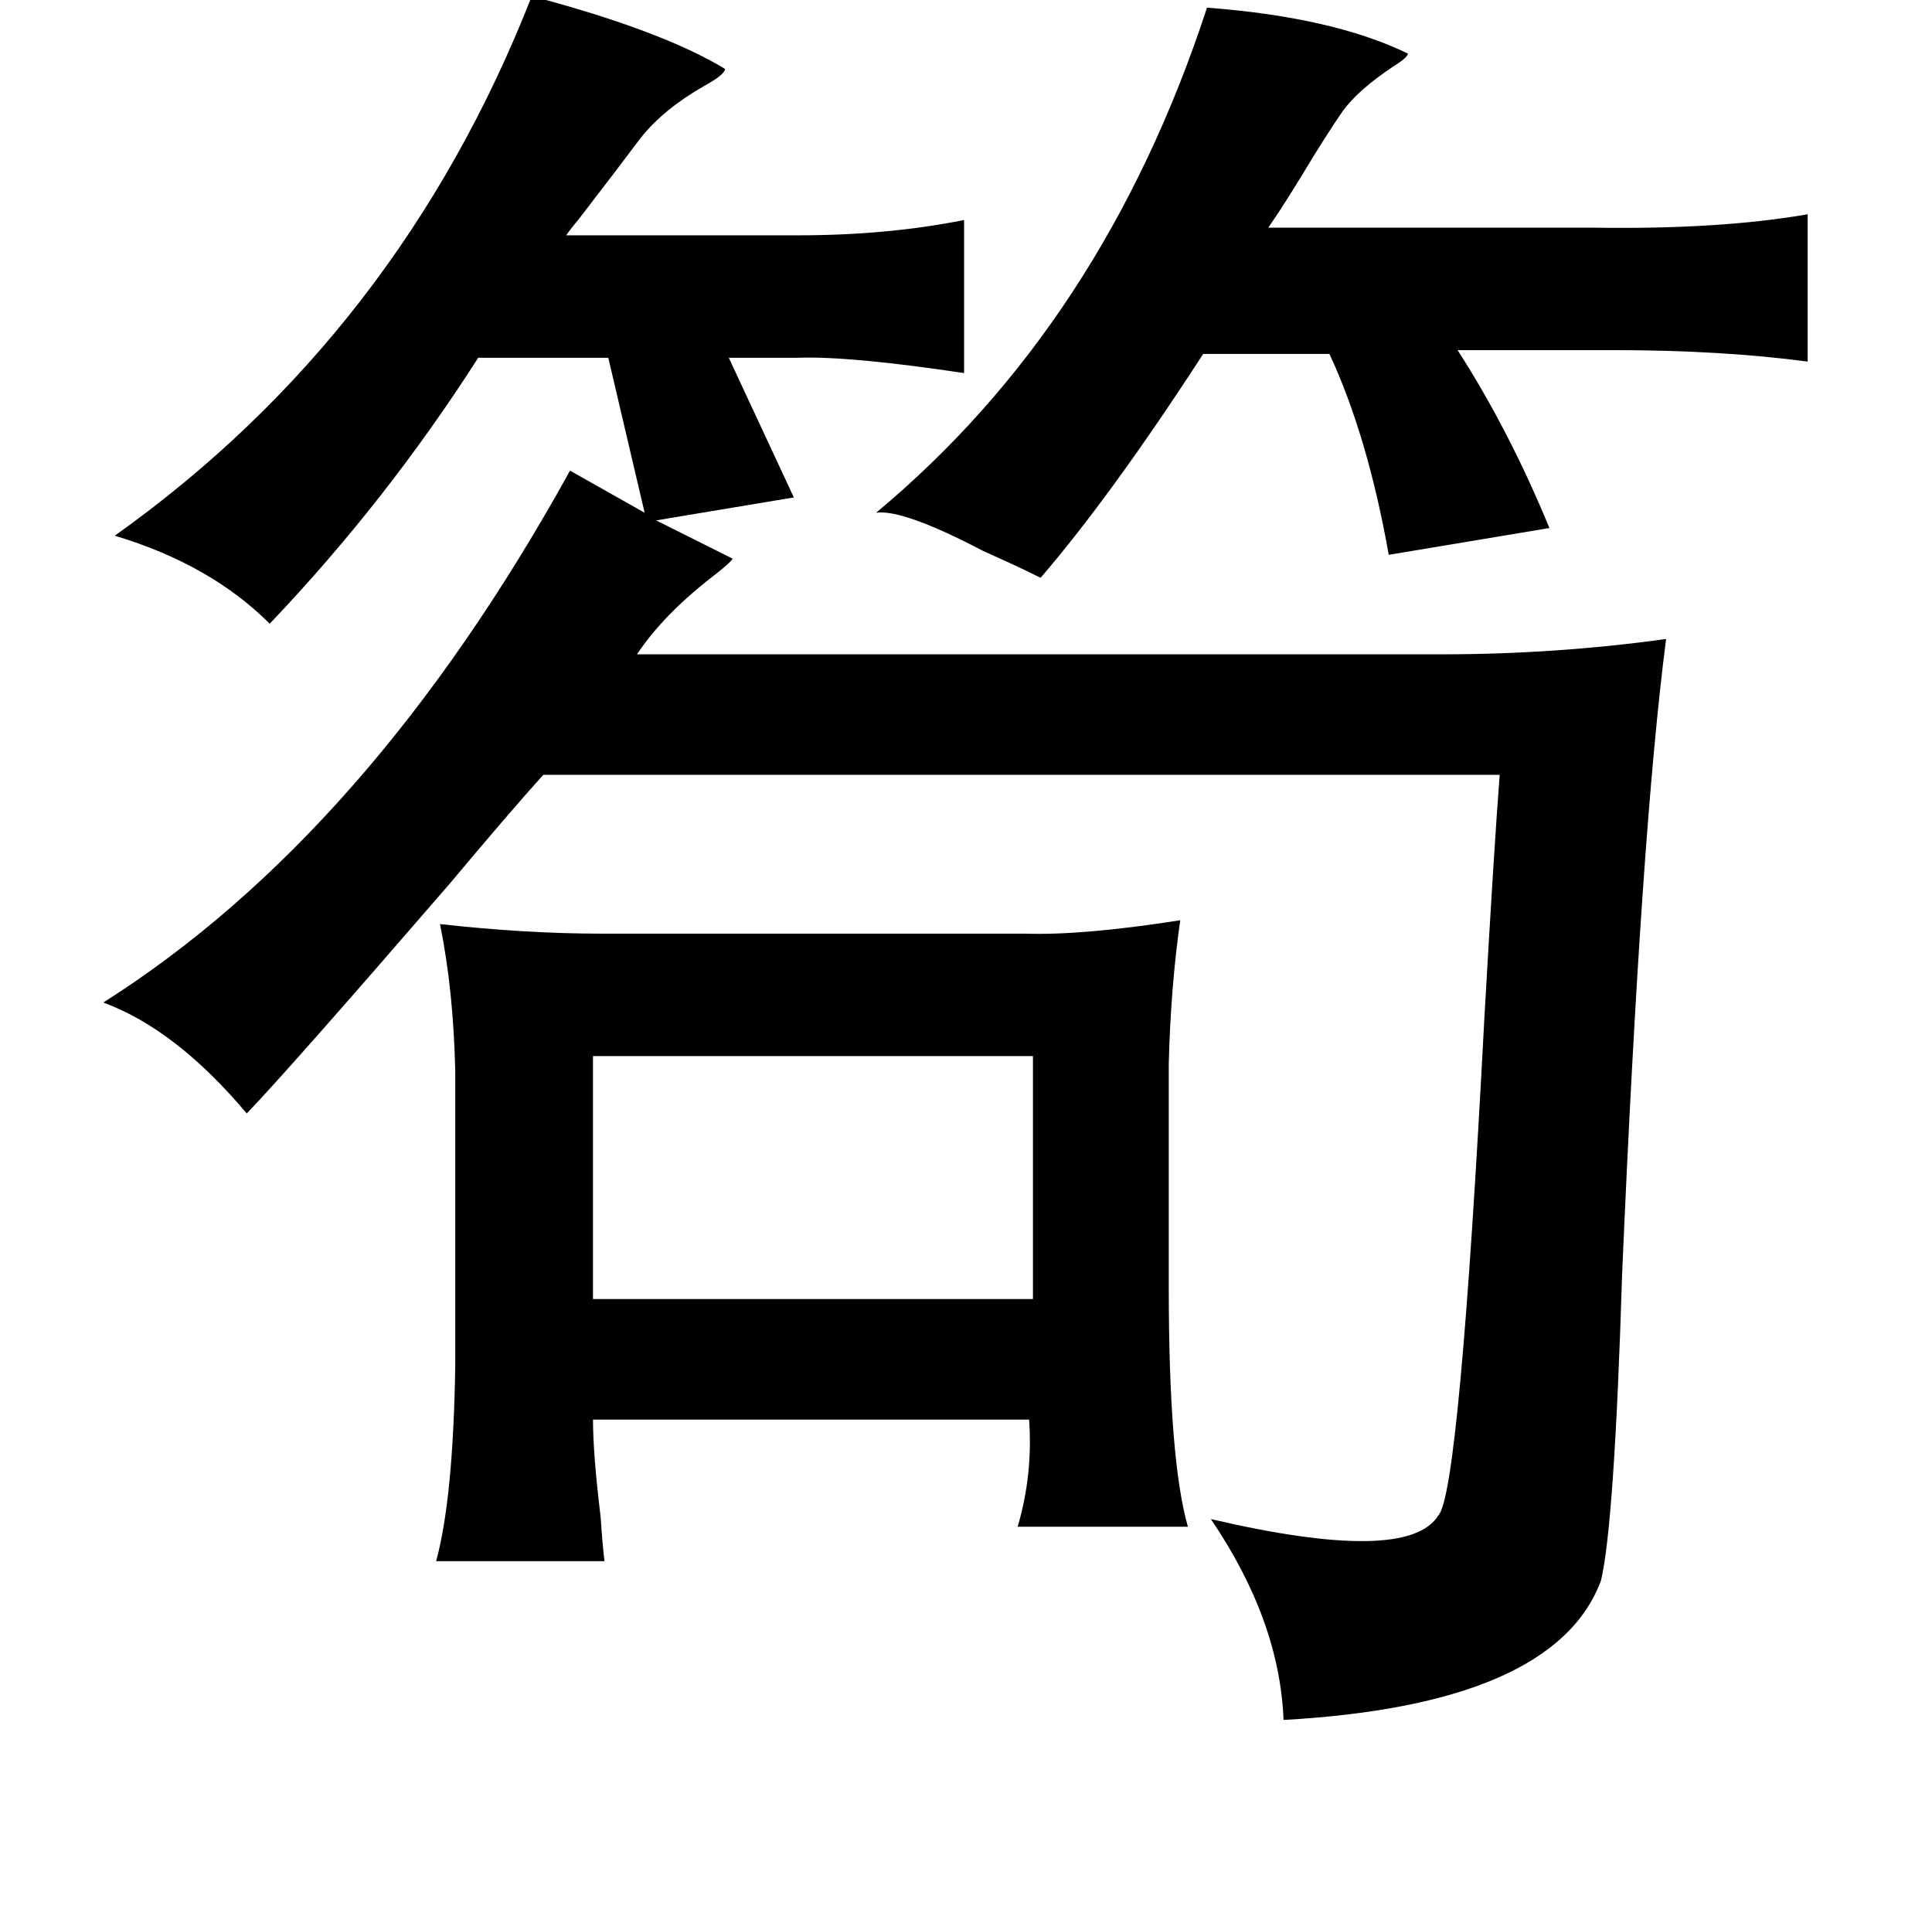 <?xml version="1.0" standalone="no"?>
<!DOCTYPE svg PUBLIC "-//W3C//DTD SVG 1.1//EN" "http://www.w3.org/Graphics/SVG/1.1/DTD/svg11.dtd" >
<svg xmlns="http://www.w3.org/2000/svg" xmlns:xlink="http://www.w3.org/1999/xlink" version="1.1" viewBox="-10 0 1010 1000">
   <path fill="currentColor"
d="M268 -2q68 18 101 38q0 3 -11 9q-21 12 -33 27q-12 16 -32 42q-5 6 -7 9h121q47 0 87 -8v80q-60 -9 -87 -8h-36l34 73l-72 12l40 20q-1 2 -10 9q-26 20 -40 41h421q59 0 117 -8q-13 100 -23 332q-4 130 -11 160q-24 65 -166 73q-2 -52 -38 -105q103 24 119 -2
q11 -12 24 -260q5 -88 8 -127h-500q-18 20 -49 57q-83 96 -106 120q-37 -44 -75 -58q139 -88 244 -278l39 22l-19 -81h-68q-48 75 -109 139q-31 -31 -81 -46q149 -106 218 -282zM621 4q66 5 105 24q0 2 -8 7q-18 12 -26 23q-9 13 -21 33q-11 18 -18 28h170q66 1 112 -7v77
q-45 -6 -102 -6h-81q27 42 48 93l-84 14q-11 -62 -31 -105h-66q-48 74 -85 117q-12 -6 -30 -14q-42 -22 -56 -20q119 -99 173 -264zM526 488q30 1 81 -7q-5 35 -6 75v117q0 90 10 125h-89q8 -27 6 -56h-228q0 18 4 51q1 15 2 23h-88q9 -33 10 -103v-153q-1 -43 -8 -77
q45 5 84 5h222zM300 552v127h230v-127h-230z" />
</svg>
